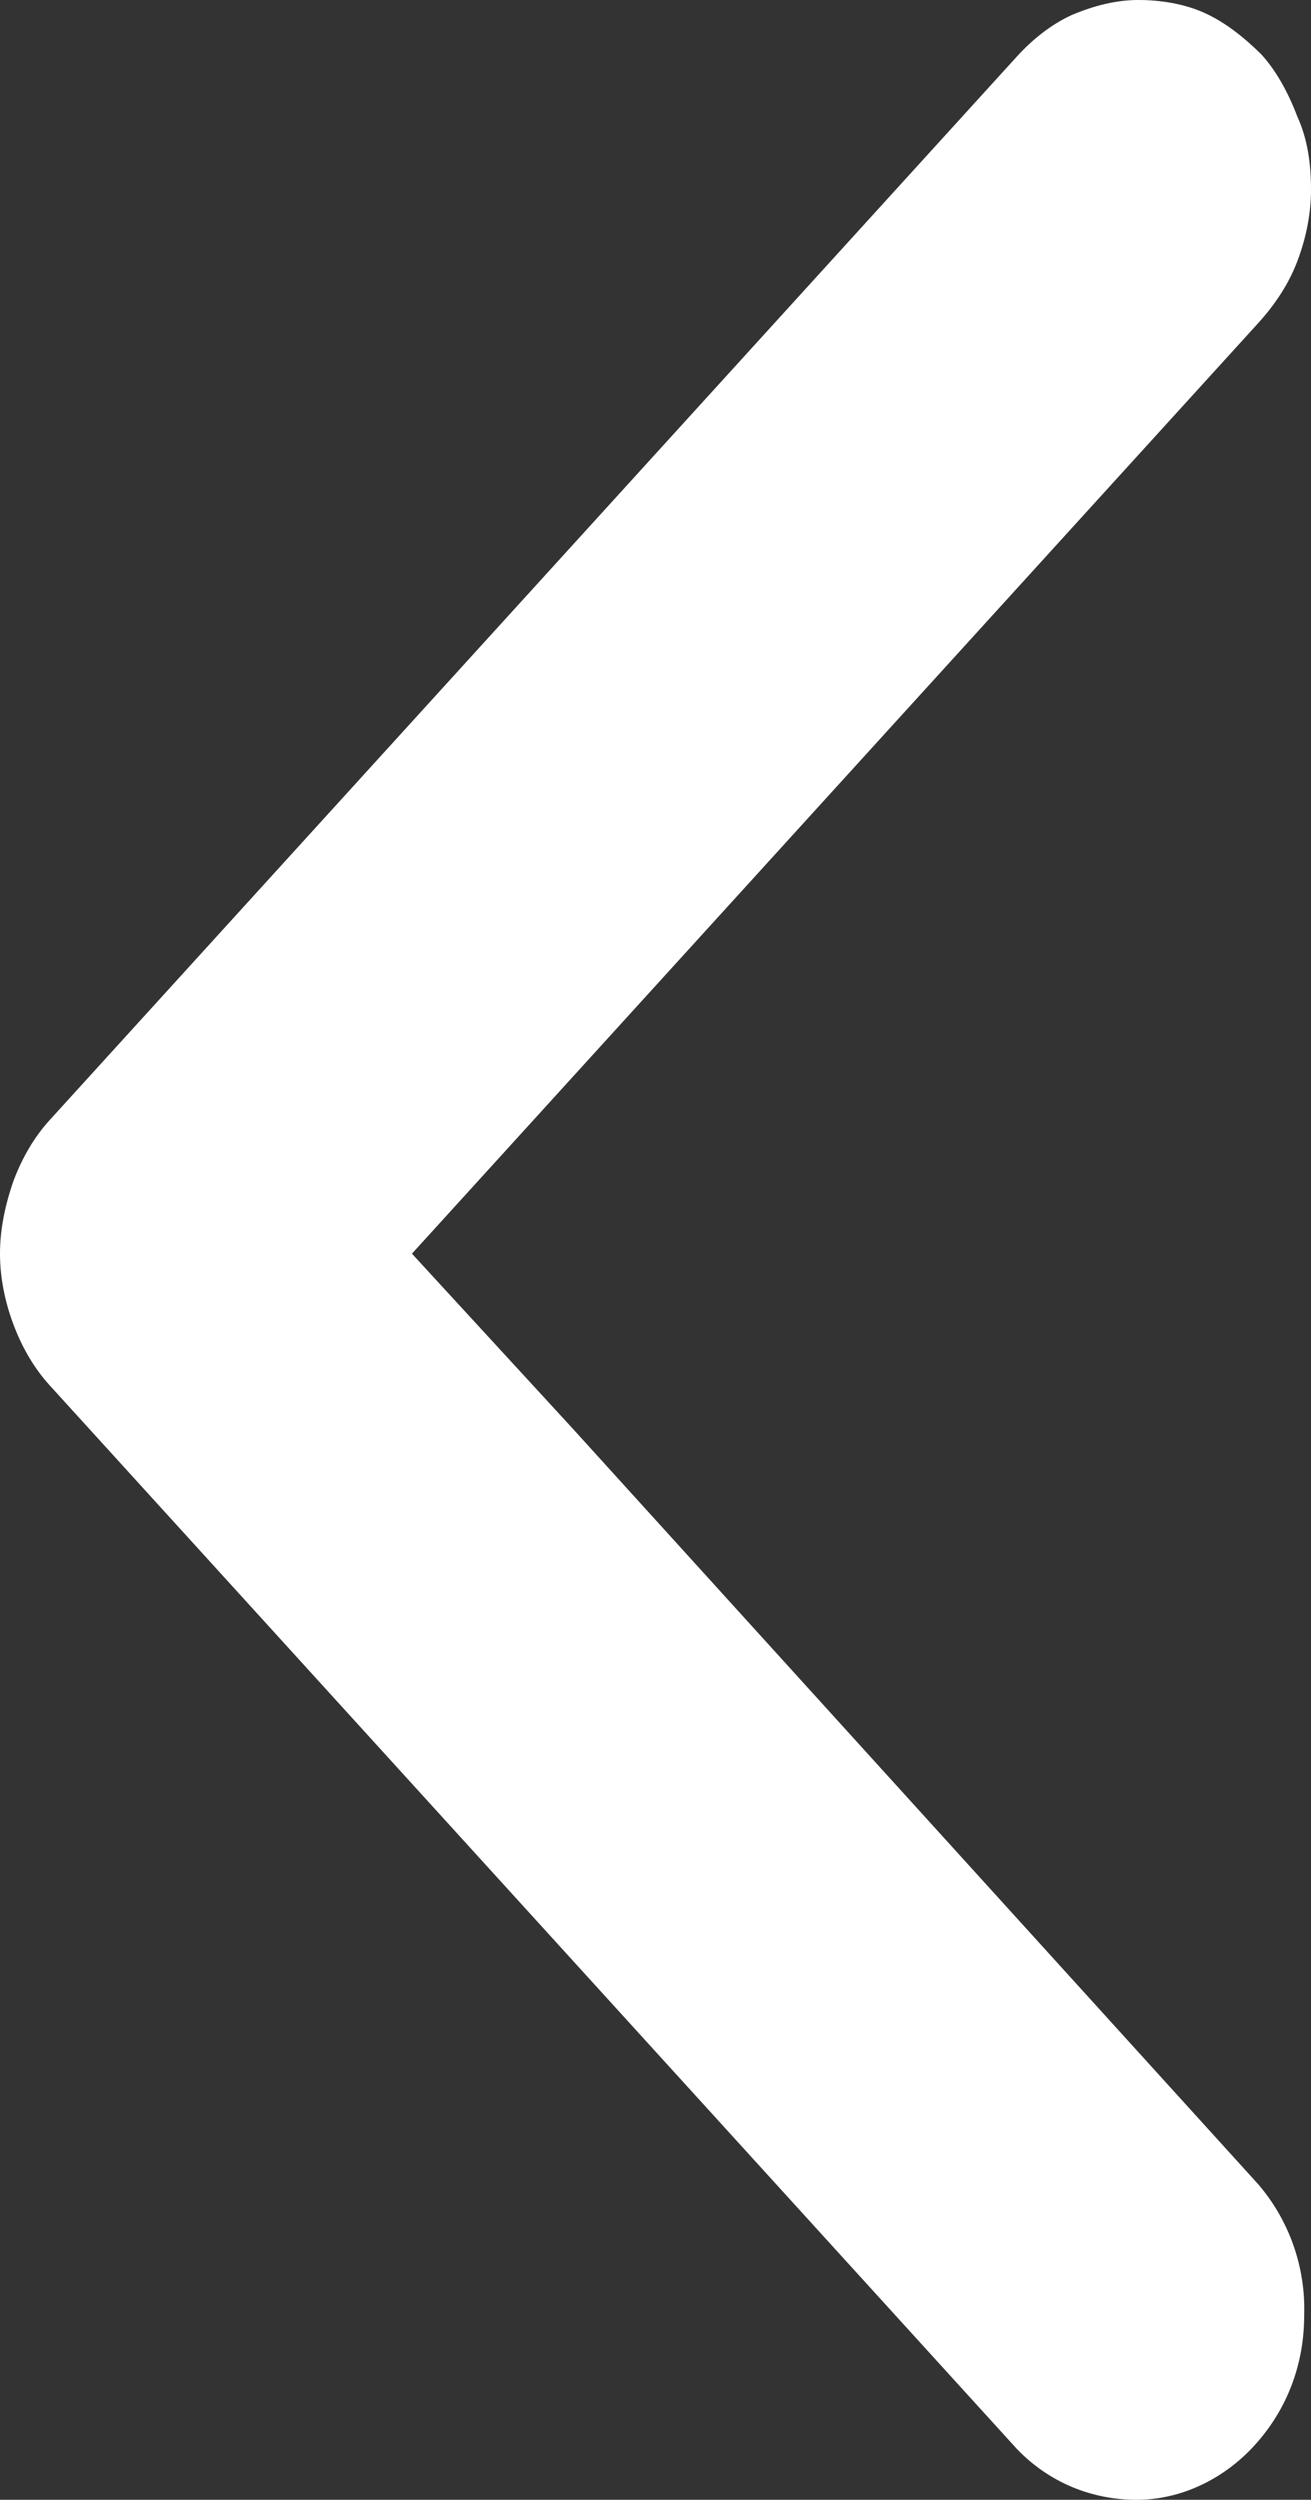 <svg width="32" height="61" viewBox="0 0 32 61" fill="none" xmlns="http://www.w3.org/2000/svg">
<rect x="0" y="0" width="32" height="61" fill="#333333" stroke="none"/>
<path d="M30.707 53.295C31.458 54.166 31.875 55.313 31.833 56.505C31.833 57.698 31.416 58.798 30.623 59.67C29.872 60.495 28.829 61 27.744 61C26.66 61 25.617 60.587 24.824 59.762L1.21 33.802C0.834 33.389 0.542 32.885 0.334 32.335C0.125 31.784 0 31.188 0 30.592C0 29.995 0.125 29.399 0.334 28.803C0.542 28.253 0.834 27.748 1.21 27.335L24.824 1.376C25.2 0.963 25.658 0.596 26.159 0.367C26.701 0.138 27.244 0 27.786 0C28.329 0 28.913 0.092 29.413 0.321C29.914 0.55 30.373 0.917 30.79 1.33C31.166 1.743 31.458 2.293 31.666 2.844C31.917 3.394 32 3.99 32 4.632C32 5.229 31.875 5.825 31.666 6.375C31.458 6.926 31.124 7.43 30.707 7.889L10.055 30.592L13.976 34.857L30.707 53.295Z" fill="white"/>
</svg>
